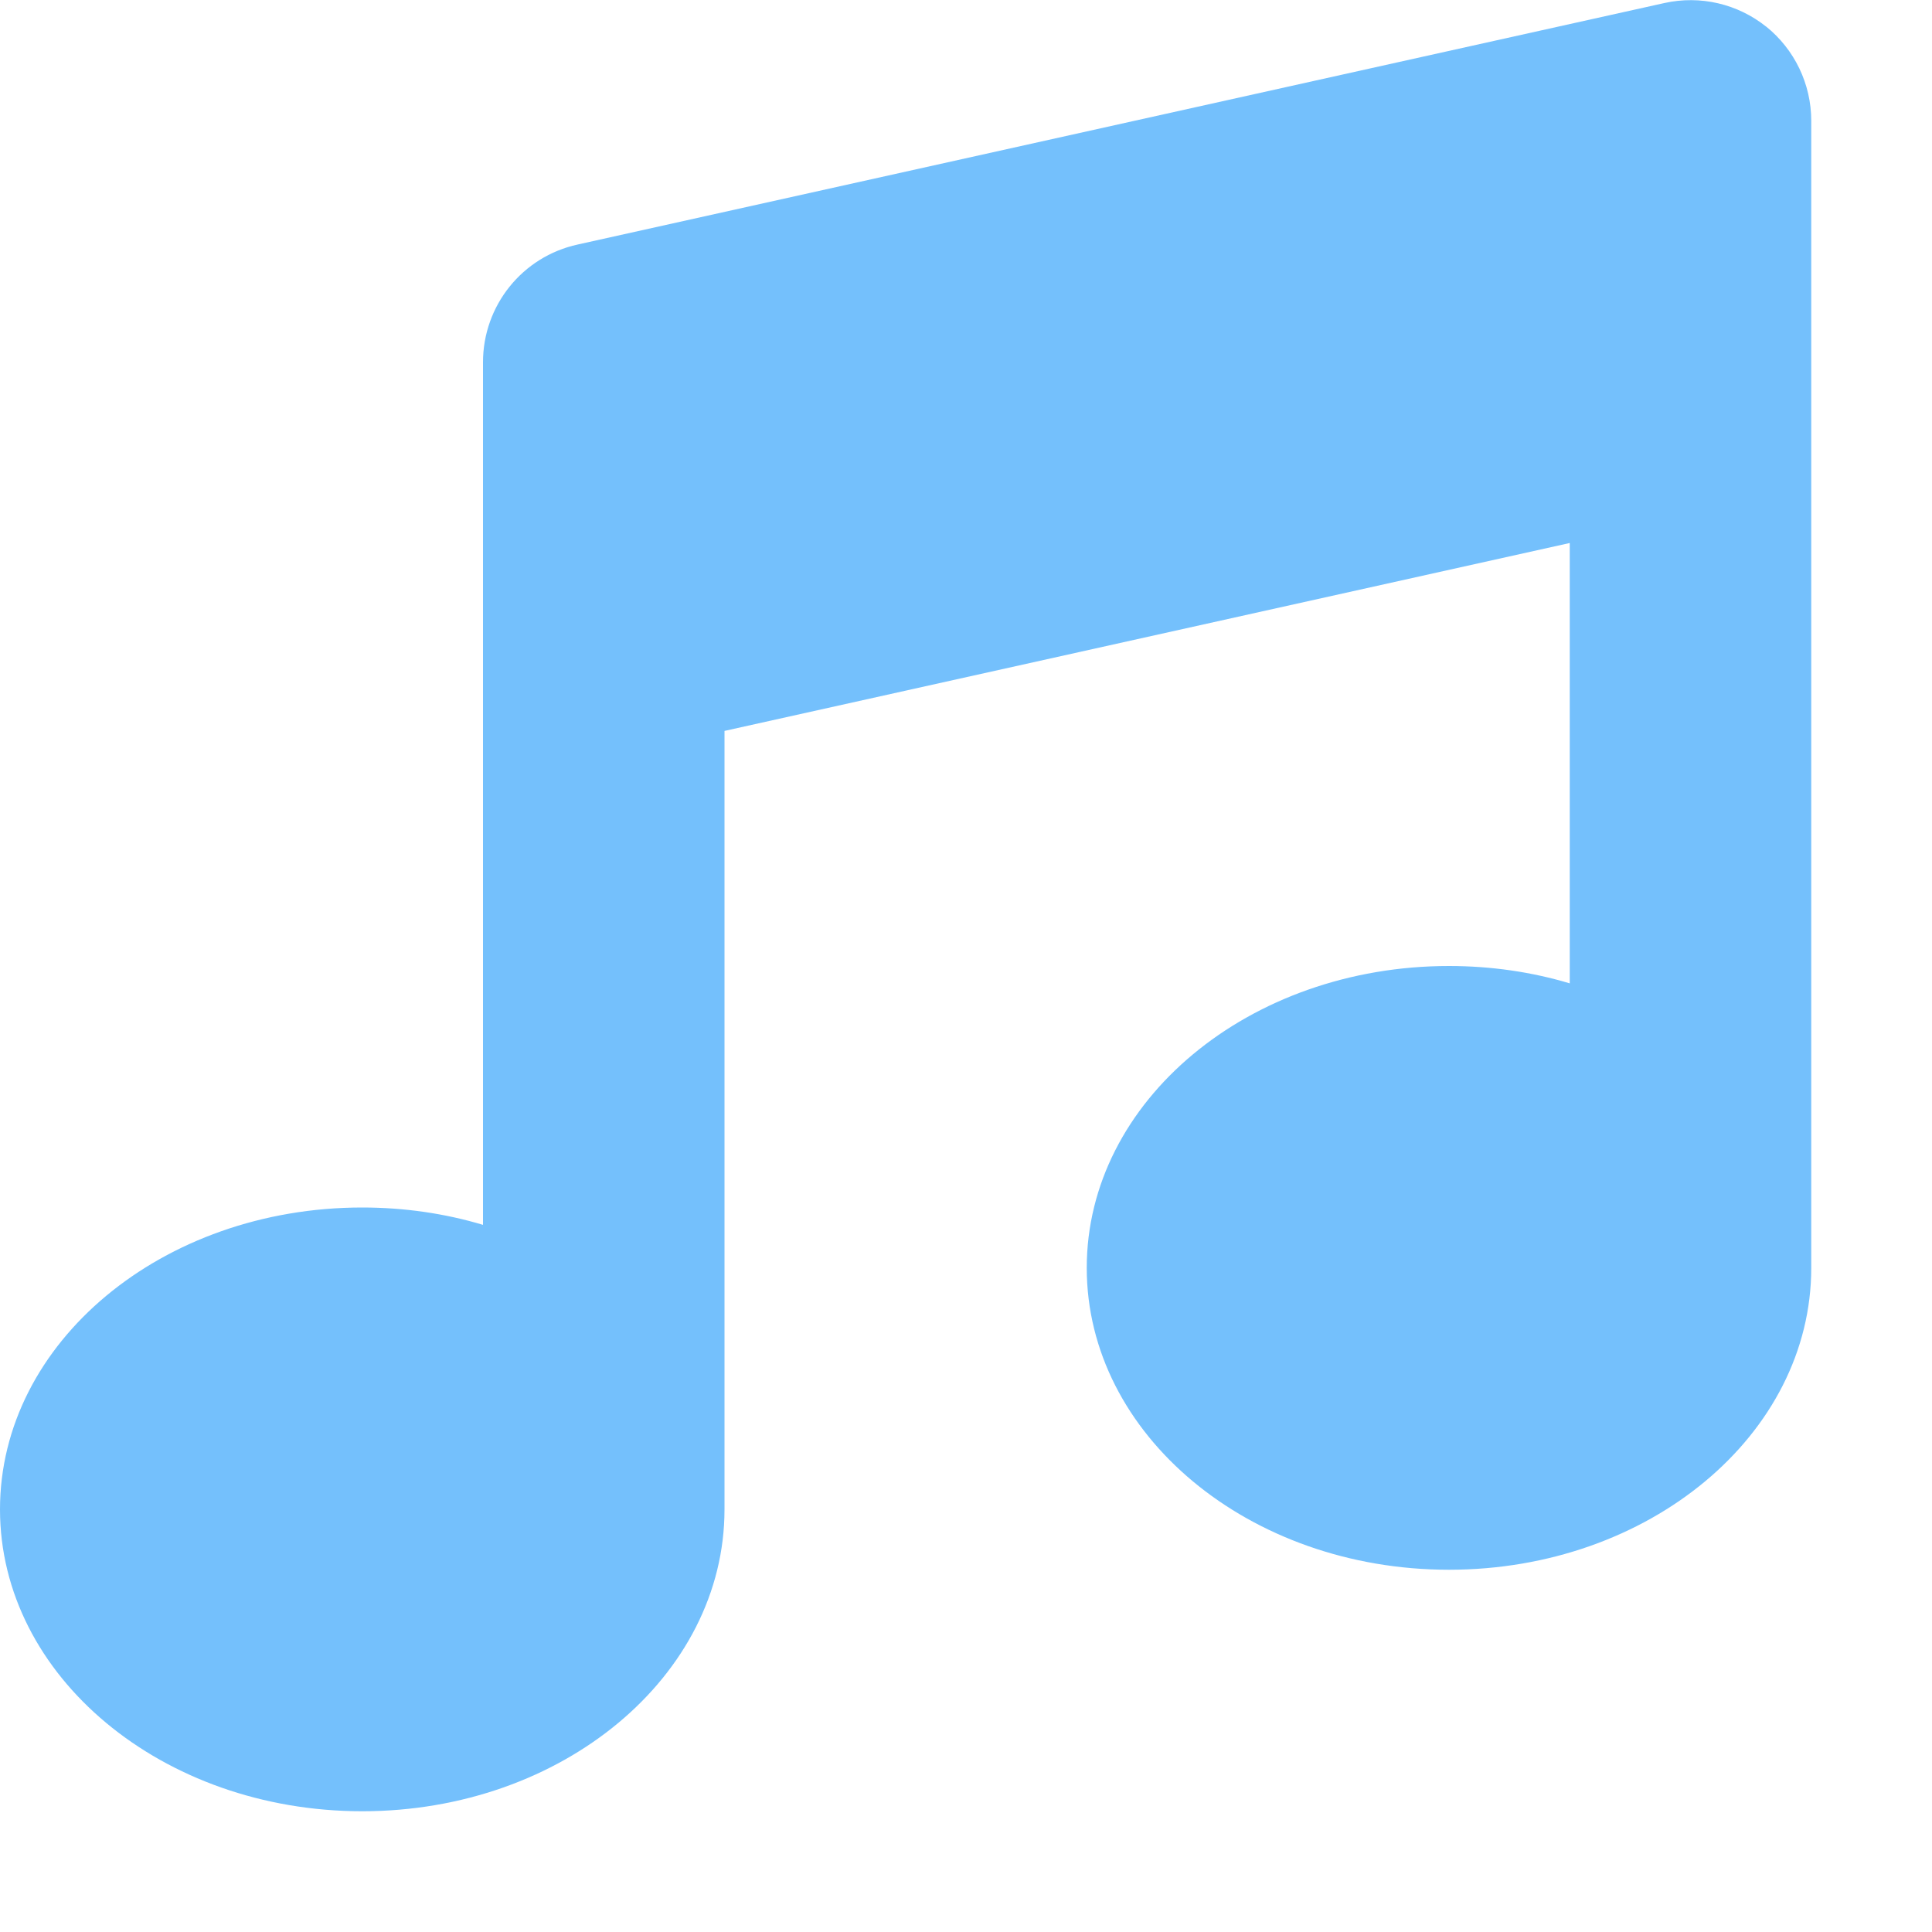 <svg xmlns="http://www.w3.org/2000/svg" height="12" width="12" viewBox="0 0 512 512"><!--!Font Awesome Free 7.1.0 by @fontawesome - https://fontawesome.com License - https://fontawesome.com/license/free Copyright 2025 Fonticons, Inc.--><path fill="#74C0FC" d="M468 7c7.6 6.1 12 15.3 12 25l0 304c0 44.2-43 80-96 80s-96-35.8-96-80 43-80 96-80c11.2 0 22 1.6 32 4.6l0-116.7-224 49.8 0 206.3c0 44.2-43 80-96 80s-96-35.8-96-80 43-80 96-80c11.2 0 22 1.6 32 4.6L128 96c0-15 10.4-28 25.1-31.2l288-64c9.5-2.1 19.4 .2 27 6.3z"/></svg>